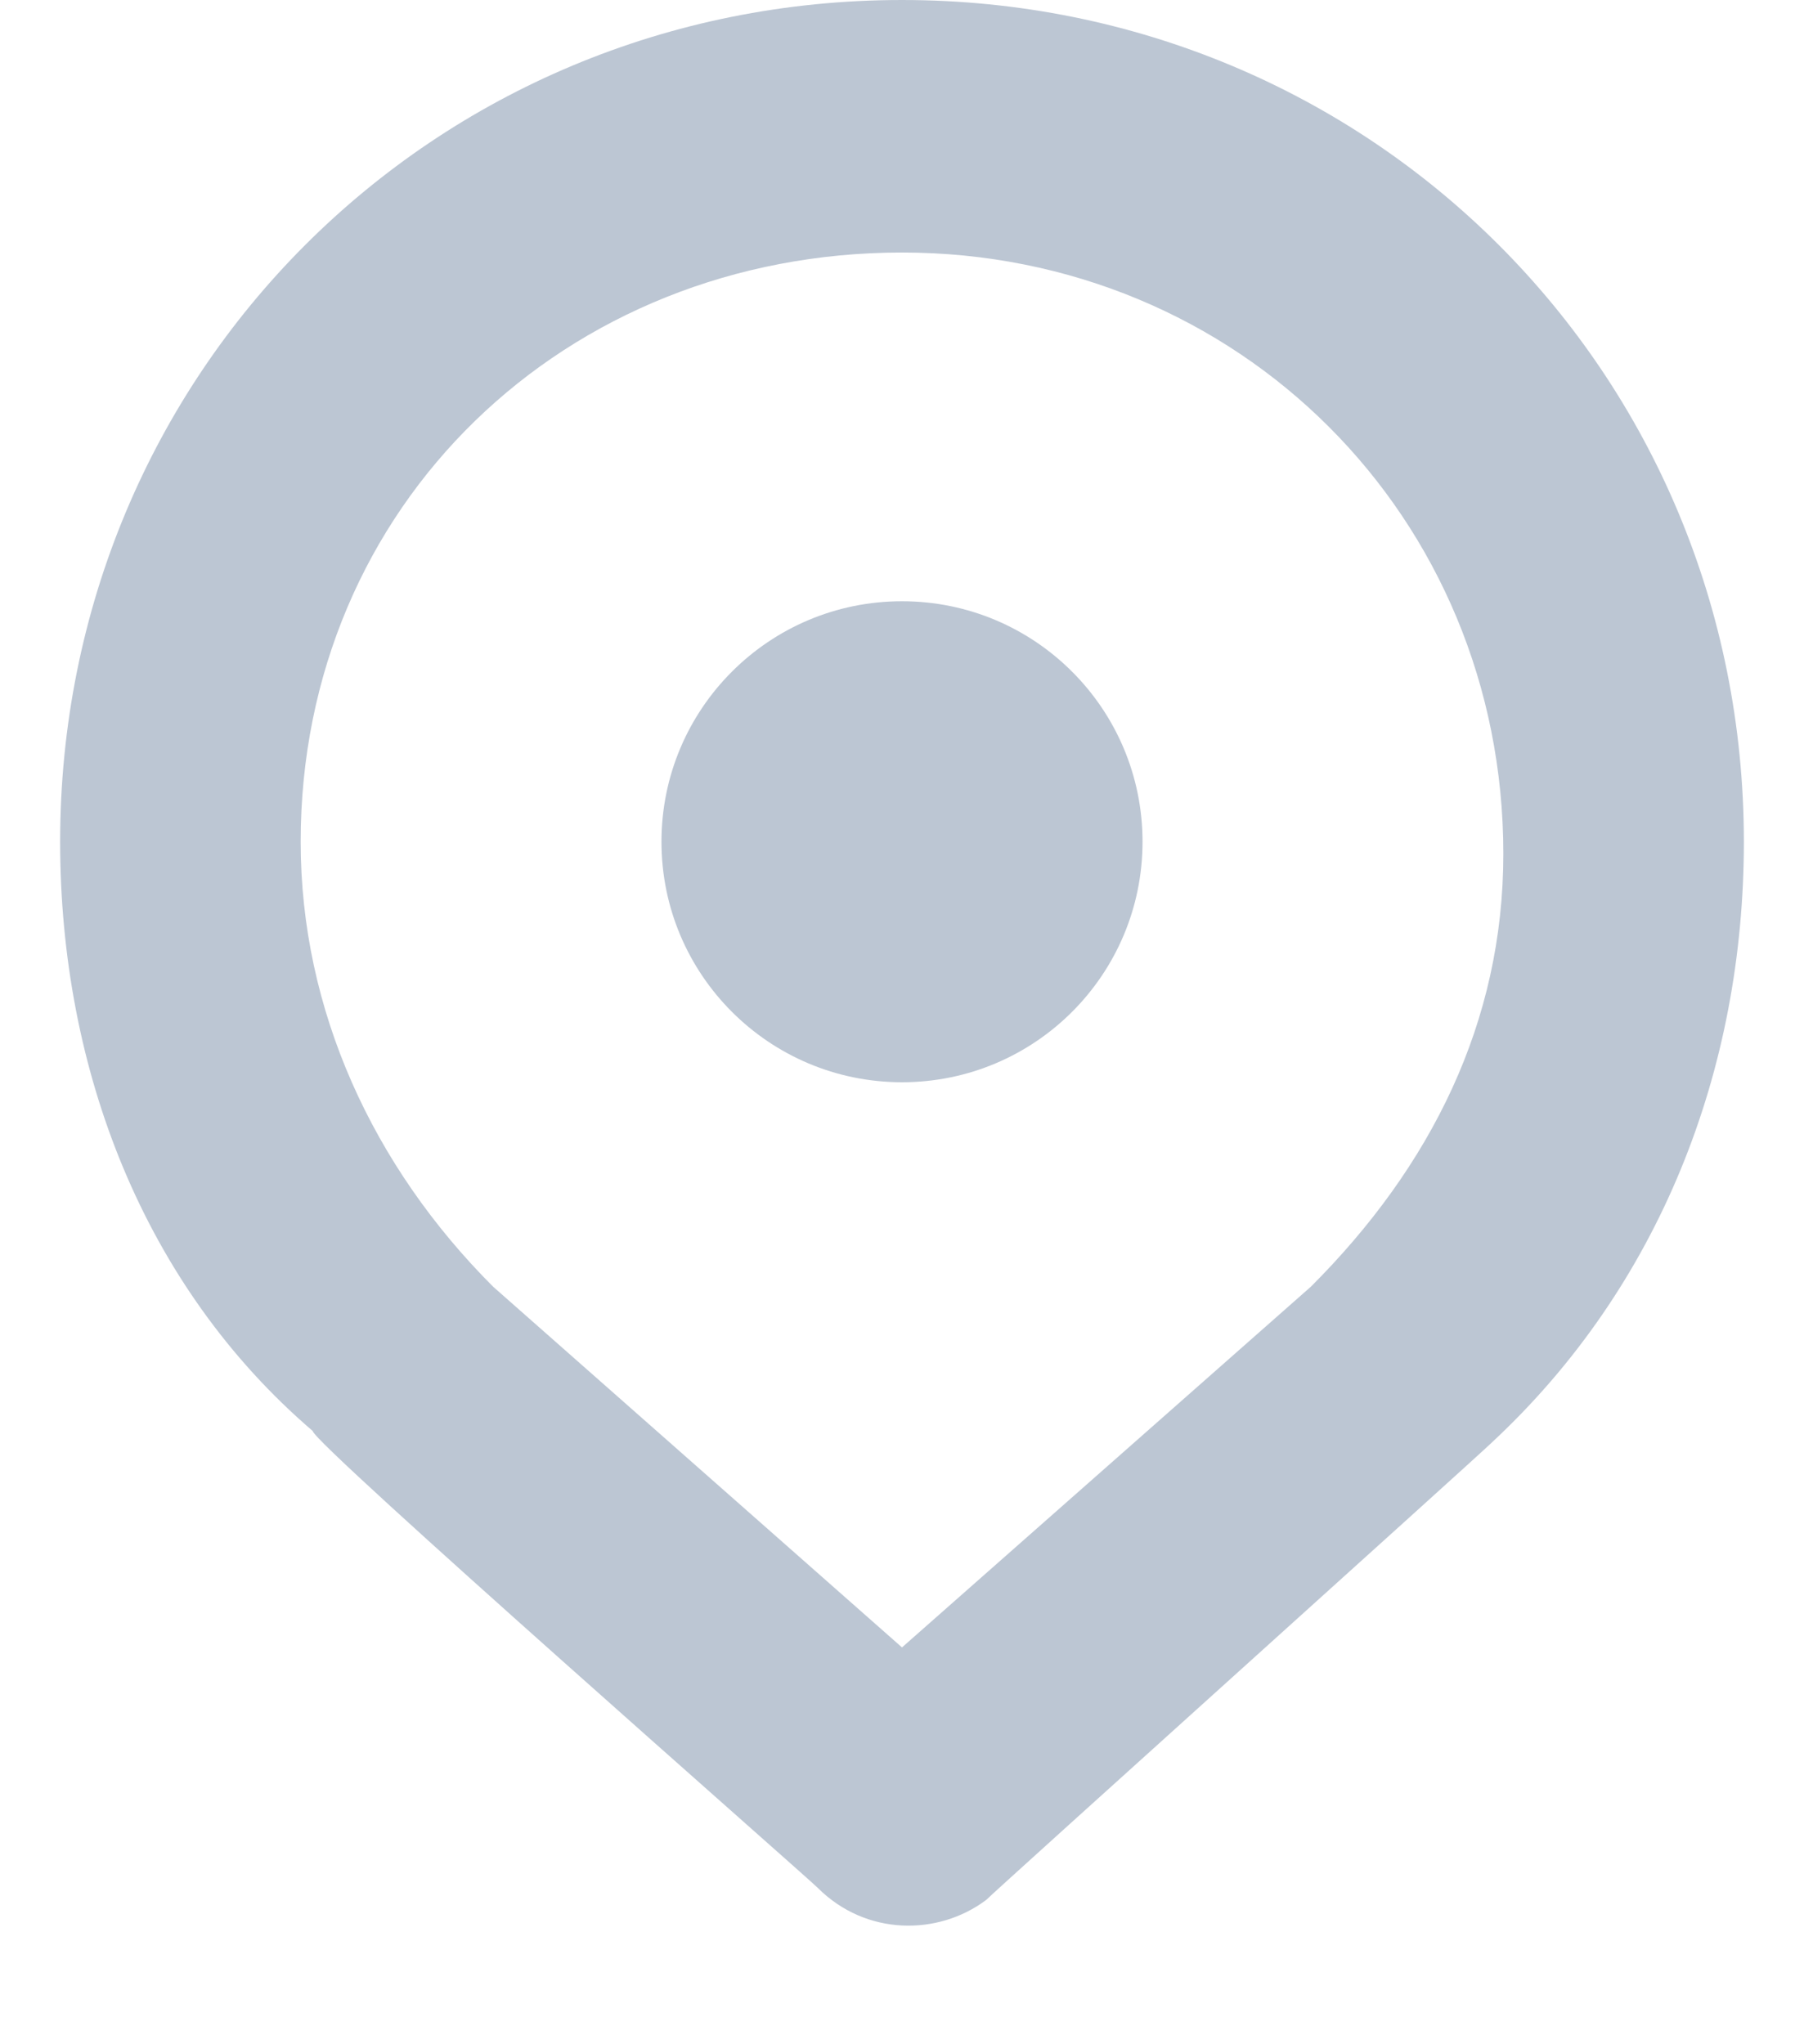 <svg width="15" height="17" viewBox="0 0 15 17" fill="none" xmlns="http://www.w3.org/2000/svg">
<path d="M7.5 9C8.605 9 9.5 8.105 9.5 7C9.5 5.895 8.605 5 7.5 5C6.395 5 5.5 5.895 5.5 7C5.5 8.105 6.395 9 7.5 9Z" fill="#BCC6D3"/>
<path d="M6.8 15.7C6.7 15.6 2.6 12 2.6 11.9C1.2 10.7 0.5 8.9 0.5 7C0.5 3.1 3.6 0 7.5 0C11.4 0 14.5 3.1 14.5 7C14.5 8.9 13.8 10.7 12.4 12C12.3 12.1 8.3 15.7 8.2 15.8C7.8 16.1 7.2 16.1 6.8 15.7ZM4.1 10.7L7.5 13.7L10.9 10.7C11.9 9.7 12.5 8.5 12.5 7.1C12.5 4.3 10.3 2.1 7.5 2.1C4.7 2.1 2.5 4.2 2.5 7C2.5 8.4 3.1 9.7 4.1 10.7C4.1 10.6 4.1 10.6 4.1 10.7Z" fill="#BCC6D3"/>
</svg>
